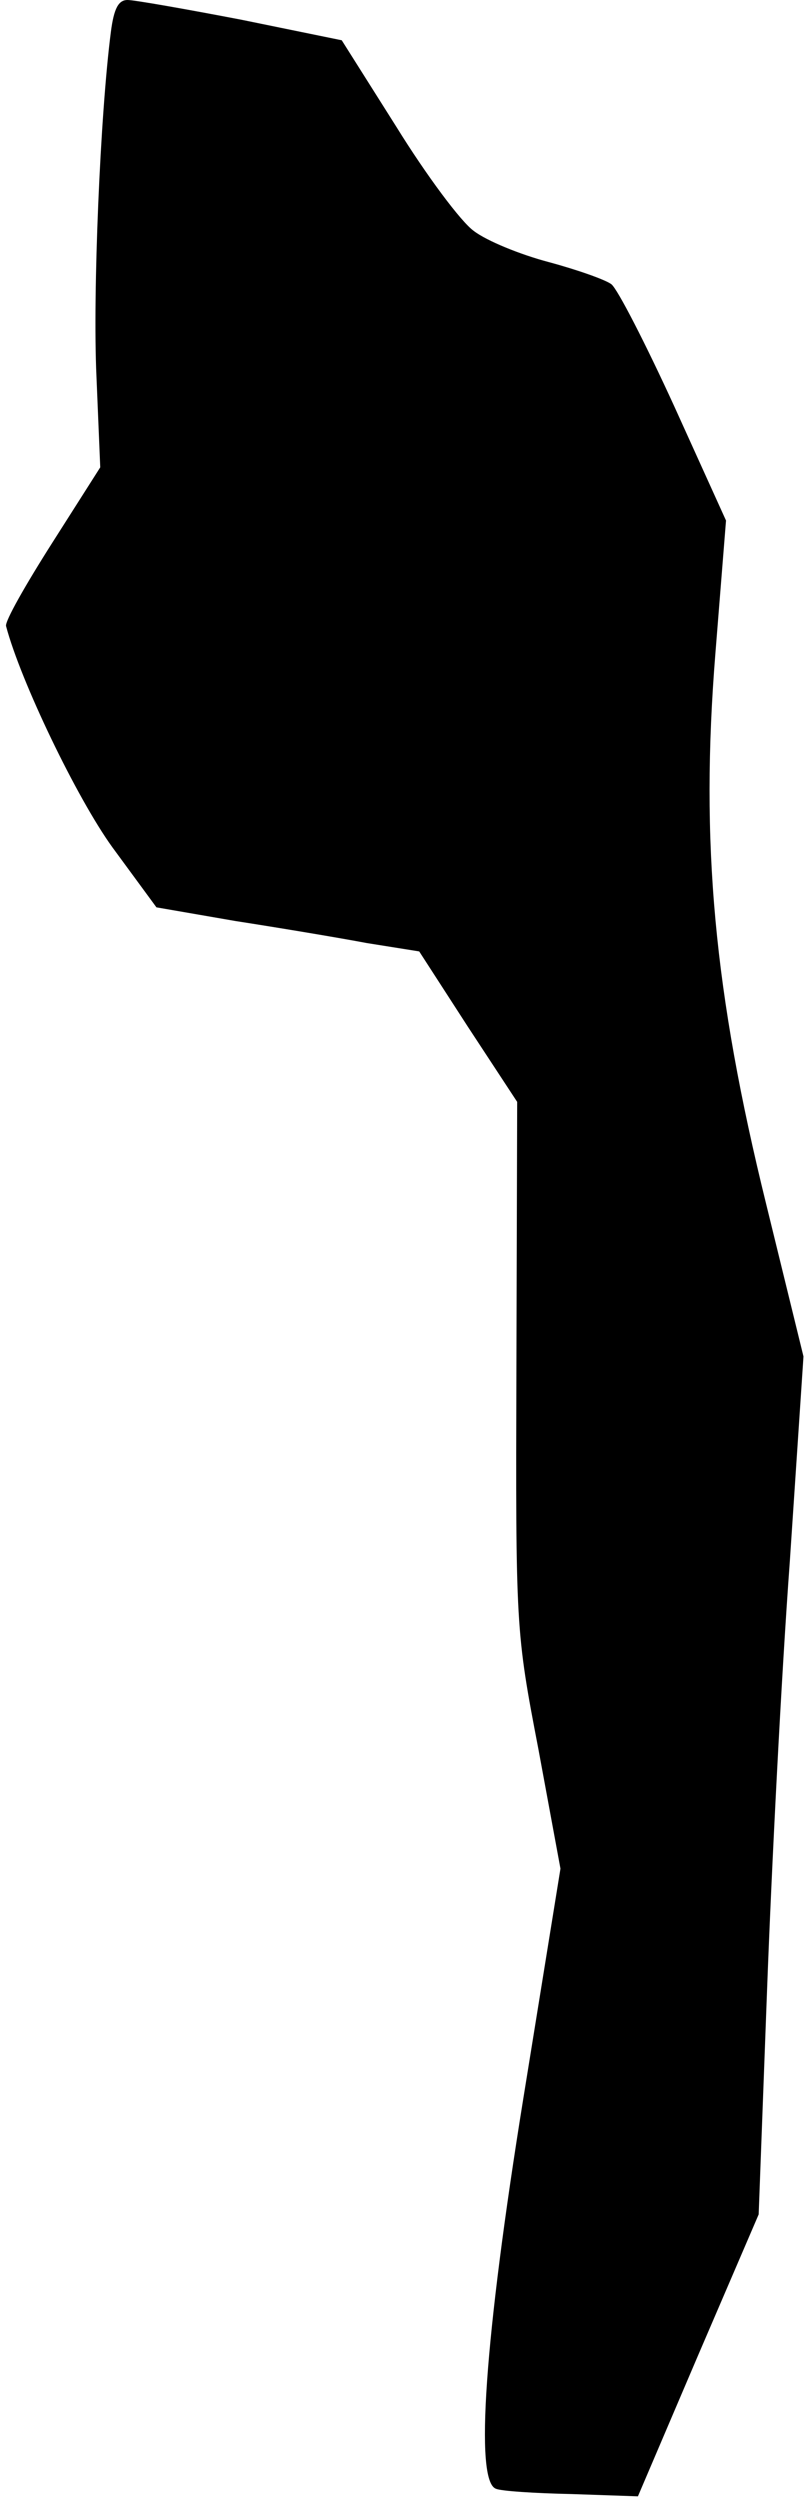 <?xml version="1.0" standalone="no"?>
<!DOCTYPE svg PUBLIC "-//W3C//DTD SVG 20010904//EN"
 "http://www.w3.org/TR/2001/REC-SVG-20010904/DTD/svg10.dtd">
<svg version="1.0" xmlns="http://www.w3.org/2000/svg"
 width="106pt" height="329pt" viewBox="0 0 106 329"
 preserveAspectRatio="xMidYMid meet">
<g transform="translate(0,329) scale(0.1,-0.1)"
fill="#000000" stroke="none">
<path fill="#000000" stroke="none" d="M146 3248 c-14 -108 -24 -344 -19 -453
l5 -120 -63 -99 c-35 -55 -63 -104 -61 -110 19 -72 93 -226 140 -291 l58 -79
104 -18 c58 -9 136 -22 173 -29 l69 -11 64 -99 65 -99 -1 -348 c-1 -344 -1
-348 29 -504 l29 -157 -49 -303 c-51 -316 -64 -503 -36 -513 6 -3 51 -6 100
-7 l87 -3 79 185 80 186 11 294 c6 162 19 416 30 565 l18 270 -49 200 c-69
280 -87 476 -67 725 l14 175 -68 150 c-38 83 -75 155 -83 161 -8 6 -45 19 -82
29 -38 10 -82 28 -99 41 -17 12 -63 74 -102 137 l-72 114 -132 27 c-73 14
-141 26 -150 26 -12 0 -18 -11 -22 -42z"/>
</g>
</svg>
